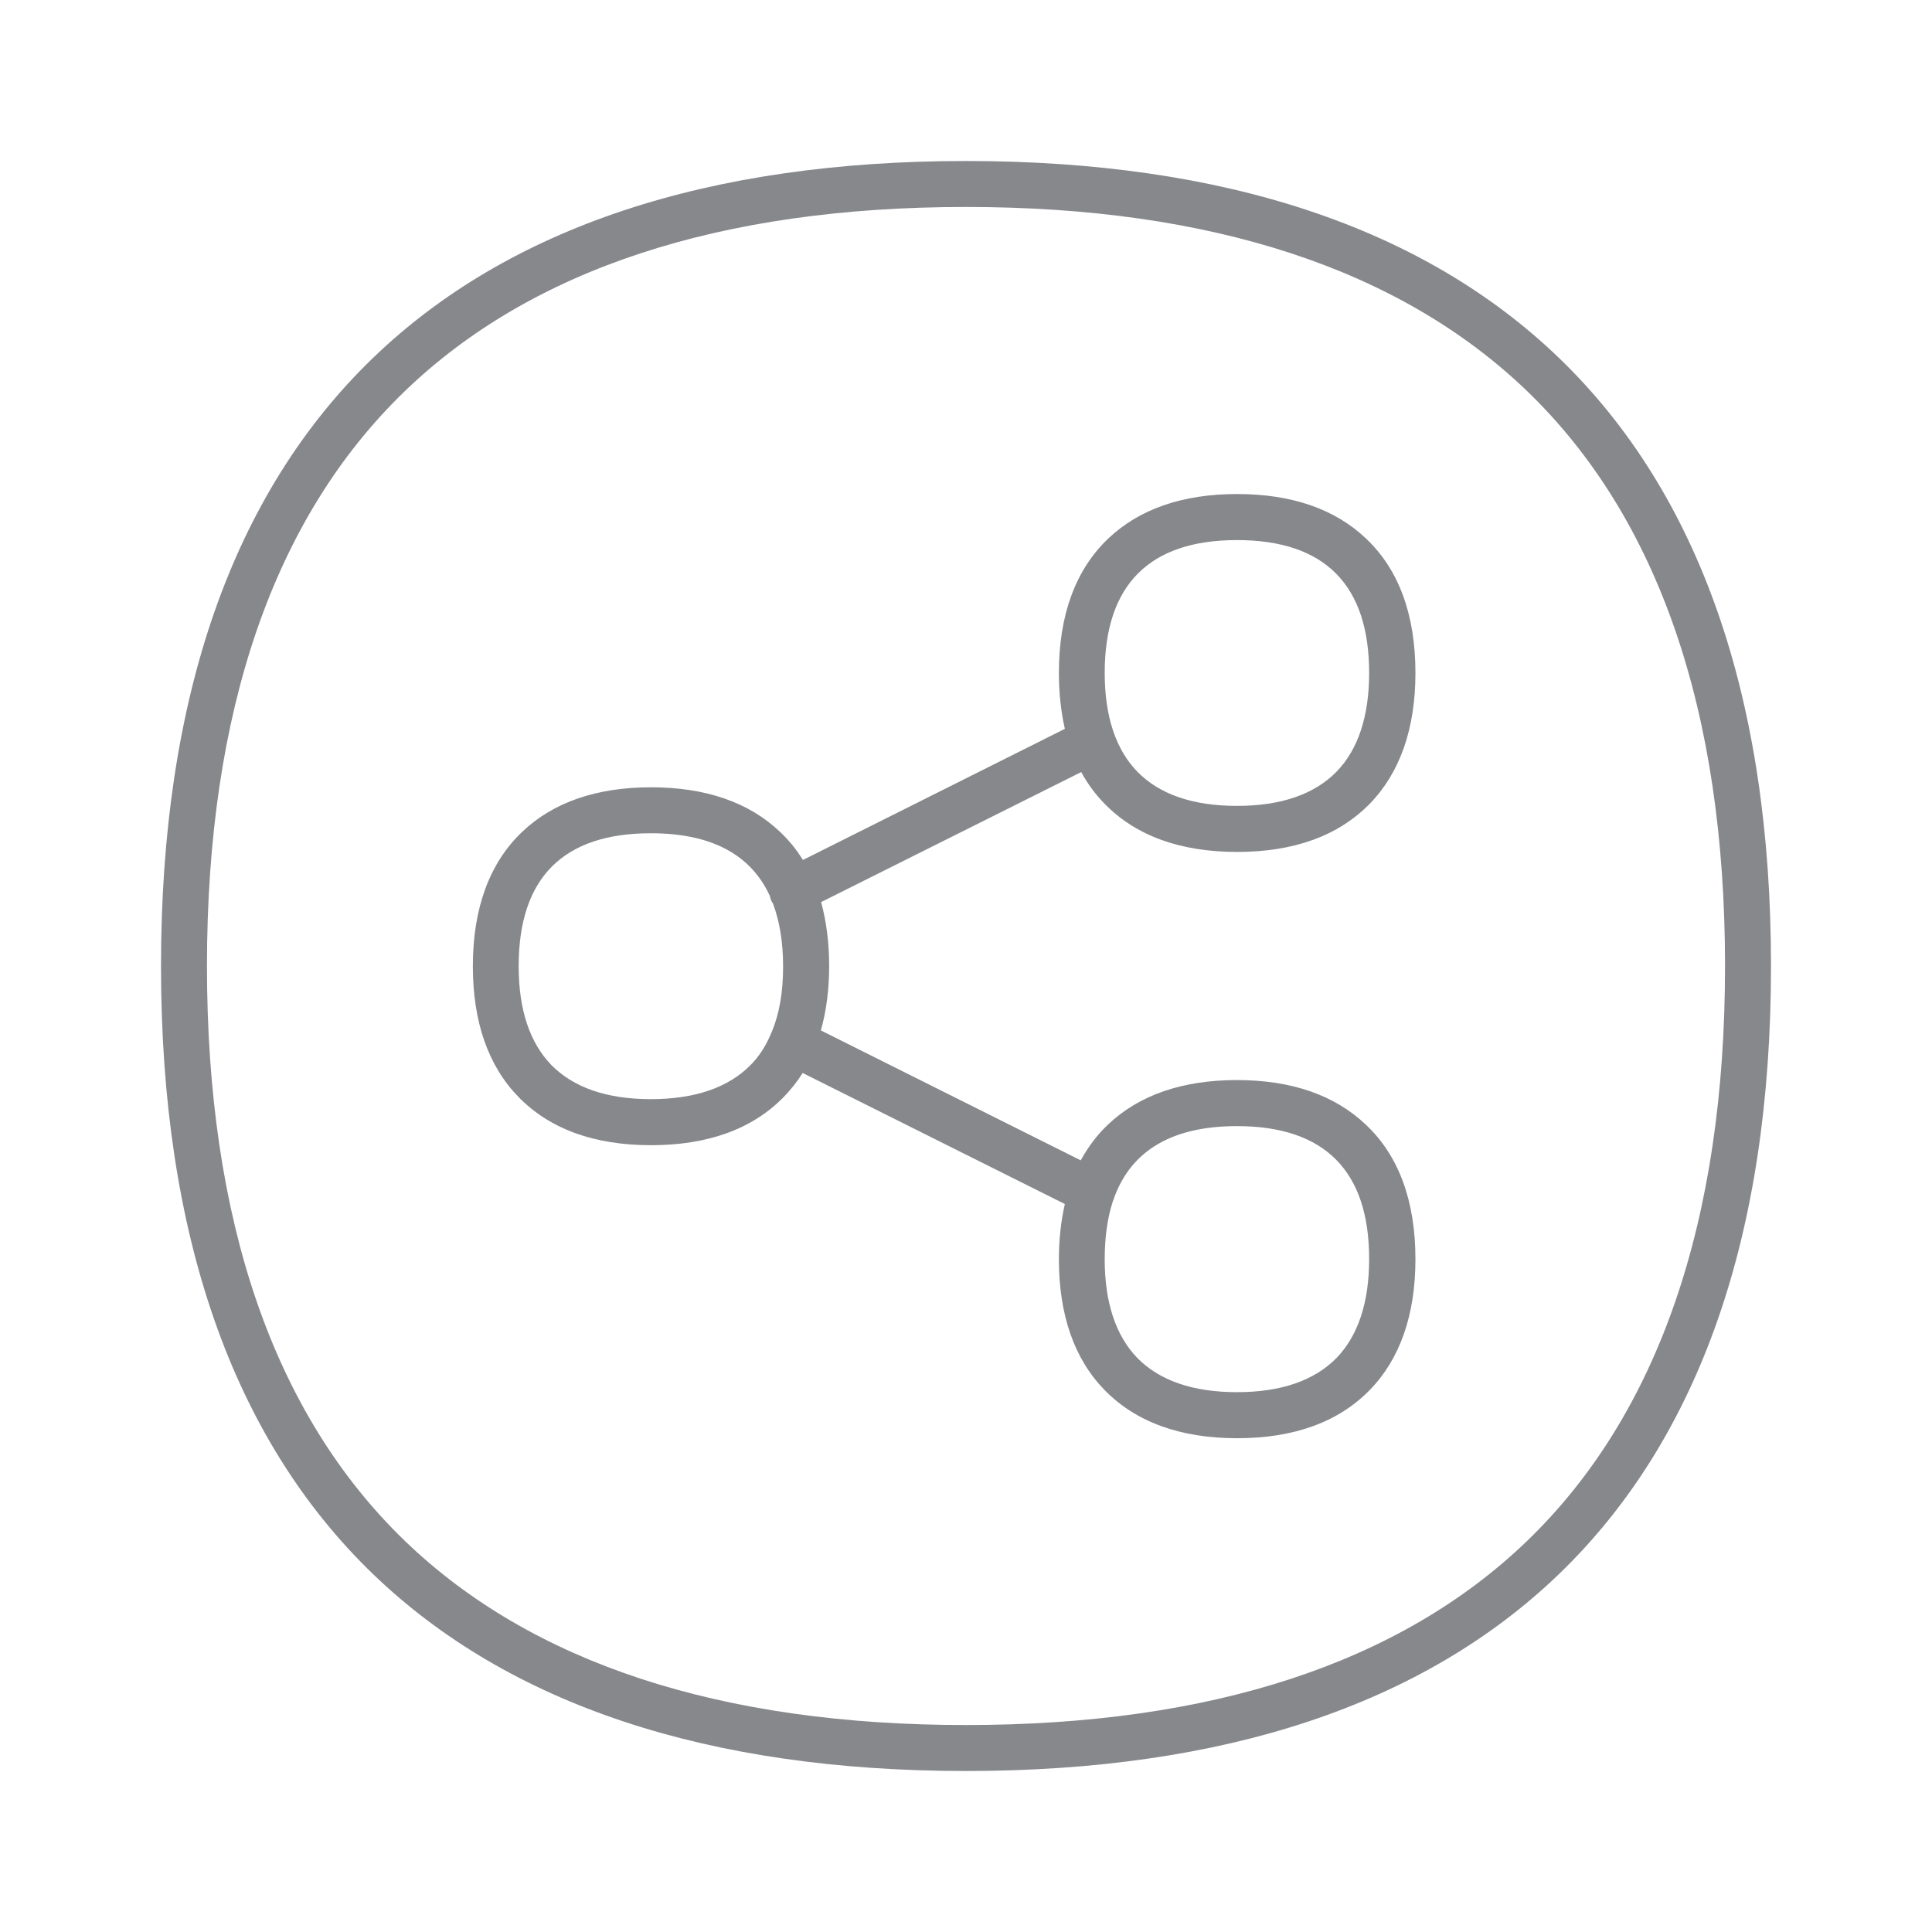 <svg width="24" height="24" viewBox="0 0 24 24" fill="none" xmlns="http://www.w3.org/2000/svg">
<path d="M15.366 13.417C14.688 13.417 14.151 13.603 13.765 13.969C13.628 14.097 13.517 14.249 13.425 14.414L10.197 12.8C10.265 12.56 10.3 12.294 10.3 12C10.3 11.709 10.265 11.443 10.2 11.206L13.431 9.591C13.511 9.737 13.608 9.869 13.723 9.986C14.111 10.383 14.663 10.583 15.368 10.583C16.074 10.583 16.625 10.383 17.014 9.986C17.391 9.6 17.583 9.051 17.583 8.36C17.583 7.637 17.377 7.074 16.968 6.689C16.583 6.323 16.046 6.137 15.368 6.137C14.691 6.137 14.154 6.323 13.768 6.689C13.36 7.077 13.154 7.64 13.154 8.36C13.154 8.611 13.18 8.84 13.228 9.054L9.974 10.683C9.894 10.552 9.797 10.434 9.688 10.332C9.303 9.966 8.765 9.78 8.088 9.78C7.411 9.78 6.874 9.966 6.488 10.332C6.08 10.72 5.874 11.283 5.874 12.003C5.874 12.694 6.065 13.243 6.443 13.629C6.831 14.026 7.383 14.226 8.088 14.226C8.794 14.226 9.345 14.026 9.734 13.629C9.823 13.537 9.903 13.437 9.971 13.329L13.228 14.957C13.18 15.166 13.154 15.397 13.154 15.643C13.154 16.334 13.345 16.883 13.723 17.269C14.111 17.666 14.663 17.866 15.368 17.866C16.074 17.866 16.625 17.666 17.014 17.269C17.391 16.883 17.583 16.334 17.583 15.643C17.583 14.92 17.377 14.357 16.968 13.972C16.58 13.603 16.043 13.417 15.366 13.417ZM15.366 6.709C16.457 6.709 17.008 7.266 17.008 8.36C17.008 8.897 16.871 9.311 16.603 9.586C16.326 9.869 15.911 10.011 15.366 10.011C14.82 10.011 14.405 9.869 14.128 9.586C13.86 9.309 13.723 8.897 13.723 8.36C13.723 7.266 14.277 6.709 15.366 6.709ZM8.085 13.654C7.54 13.654 7.125 13.511 6.848 13.229C6.58 12.951 6.443 12.54 6.443 12.003C6.443 10.906 6.994 10.351 8.085 10.351C8.831 10.351 9.325 10.611 9.563 11.129C9.568 11.152 9.574 11.174 9.585 11.197C9.591 11.206 9.597 11.214 9.603 11.226C9.685 11.446 9.728 11.706 9.728 12.006C9.728 12.32 9.683 12.589 9.588 12.817C9.588 12.82 9.585 12.82 9.585 12.823C9.58 12.837 9.574 12.849 9.568 12.863C9.505 13.006 9.423 13.132 9.32 13.234C9.045 13.511 8.631 13.654 8.085 13.654ZM16.603 16.869C16.326 17.151 15.911 17.294 15.366 17.294C14.82 17.294 14.405 17.151 14.128 16.869C13.86 16.591 13.723 16.18 13.723 15.643C13.723 15.369 13.757 15.129 13.825 14.92C13.831 14.906 13.837 14.894 13.84 14.88C14.054 14.289 14.566 13.989 15.366 13.989C16.457 13.989 17.008 14.546 17.008 15.64C17.008 16.18 16.871 16.591 16.603 16.869Z" fill="#86888C"/>
<path d="M12 22C8.797 22 6.32 21.177 4.634 19.554C2.886 17.869 2 15.329 2 12C2 8.674 2.886 6.131 4.634 4.446C6.317 2.823 8.797 2 12 2C15.203 2 17.68 2.823 19.366 4.446C21.114 6.131 22 8.671 22 12C22 15.329 21.114 17.869 19.366 19.554C17.68 21.177 15.203 22 12 22ZM12 2.571C8.949 2.571 6.606 3.34 5.031 4.857C3.4 6.429 2.571 8.834 2.571 12C2.571 15.166 3.4 17.571 5.031 19.143C6.606 20.66 8.951 21.429 12 21.429C15.049 21.429 17.394 20.66 18.969 19.143C20.6 17.571 21.429 15.166 21.429 12C21.429 8.834 20.6 6.429 18.969 4.857C17.394 3.343 15.049 2.571 12 2.571Z" fill="#86888C"/>
</svg>
